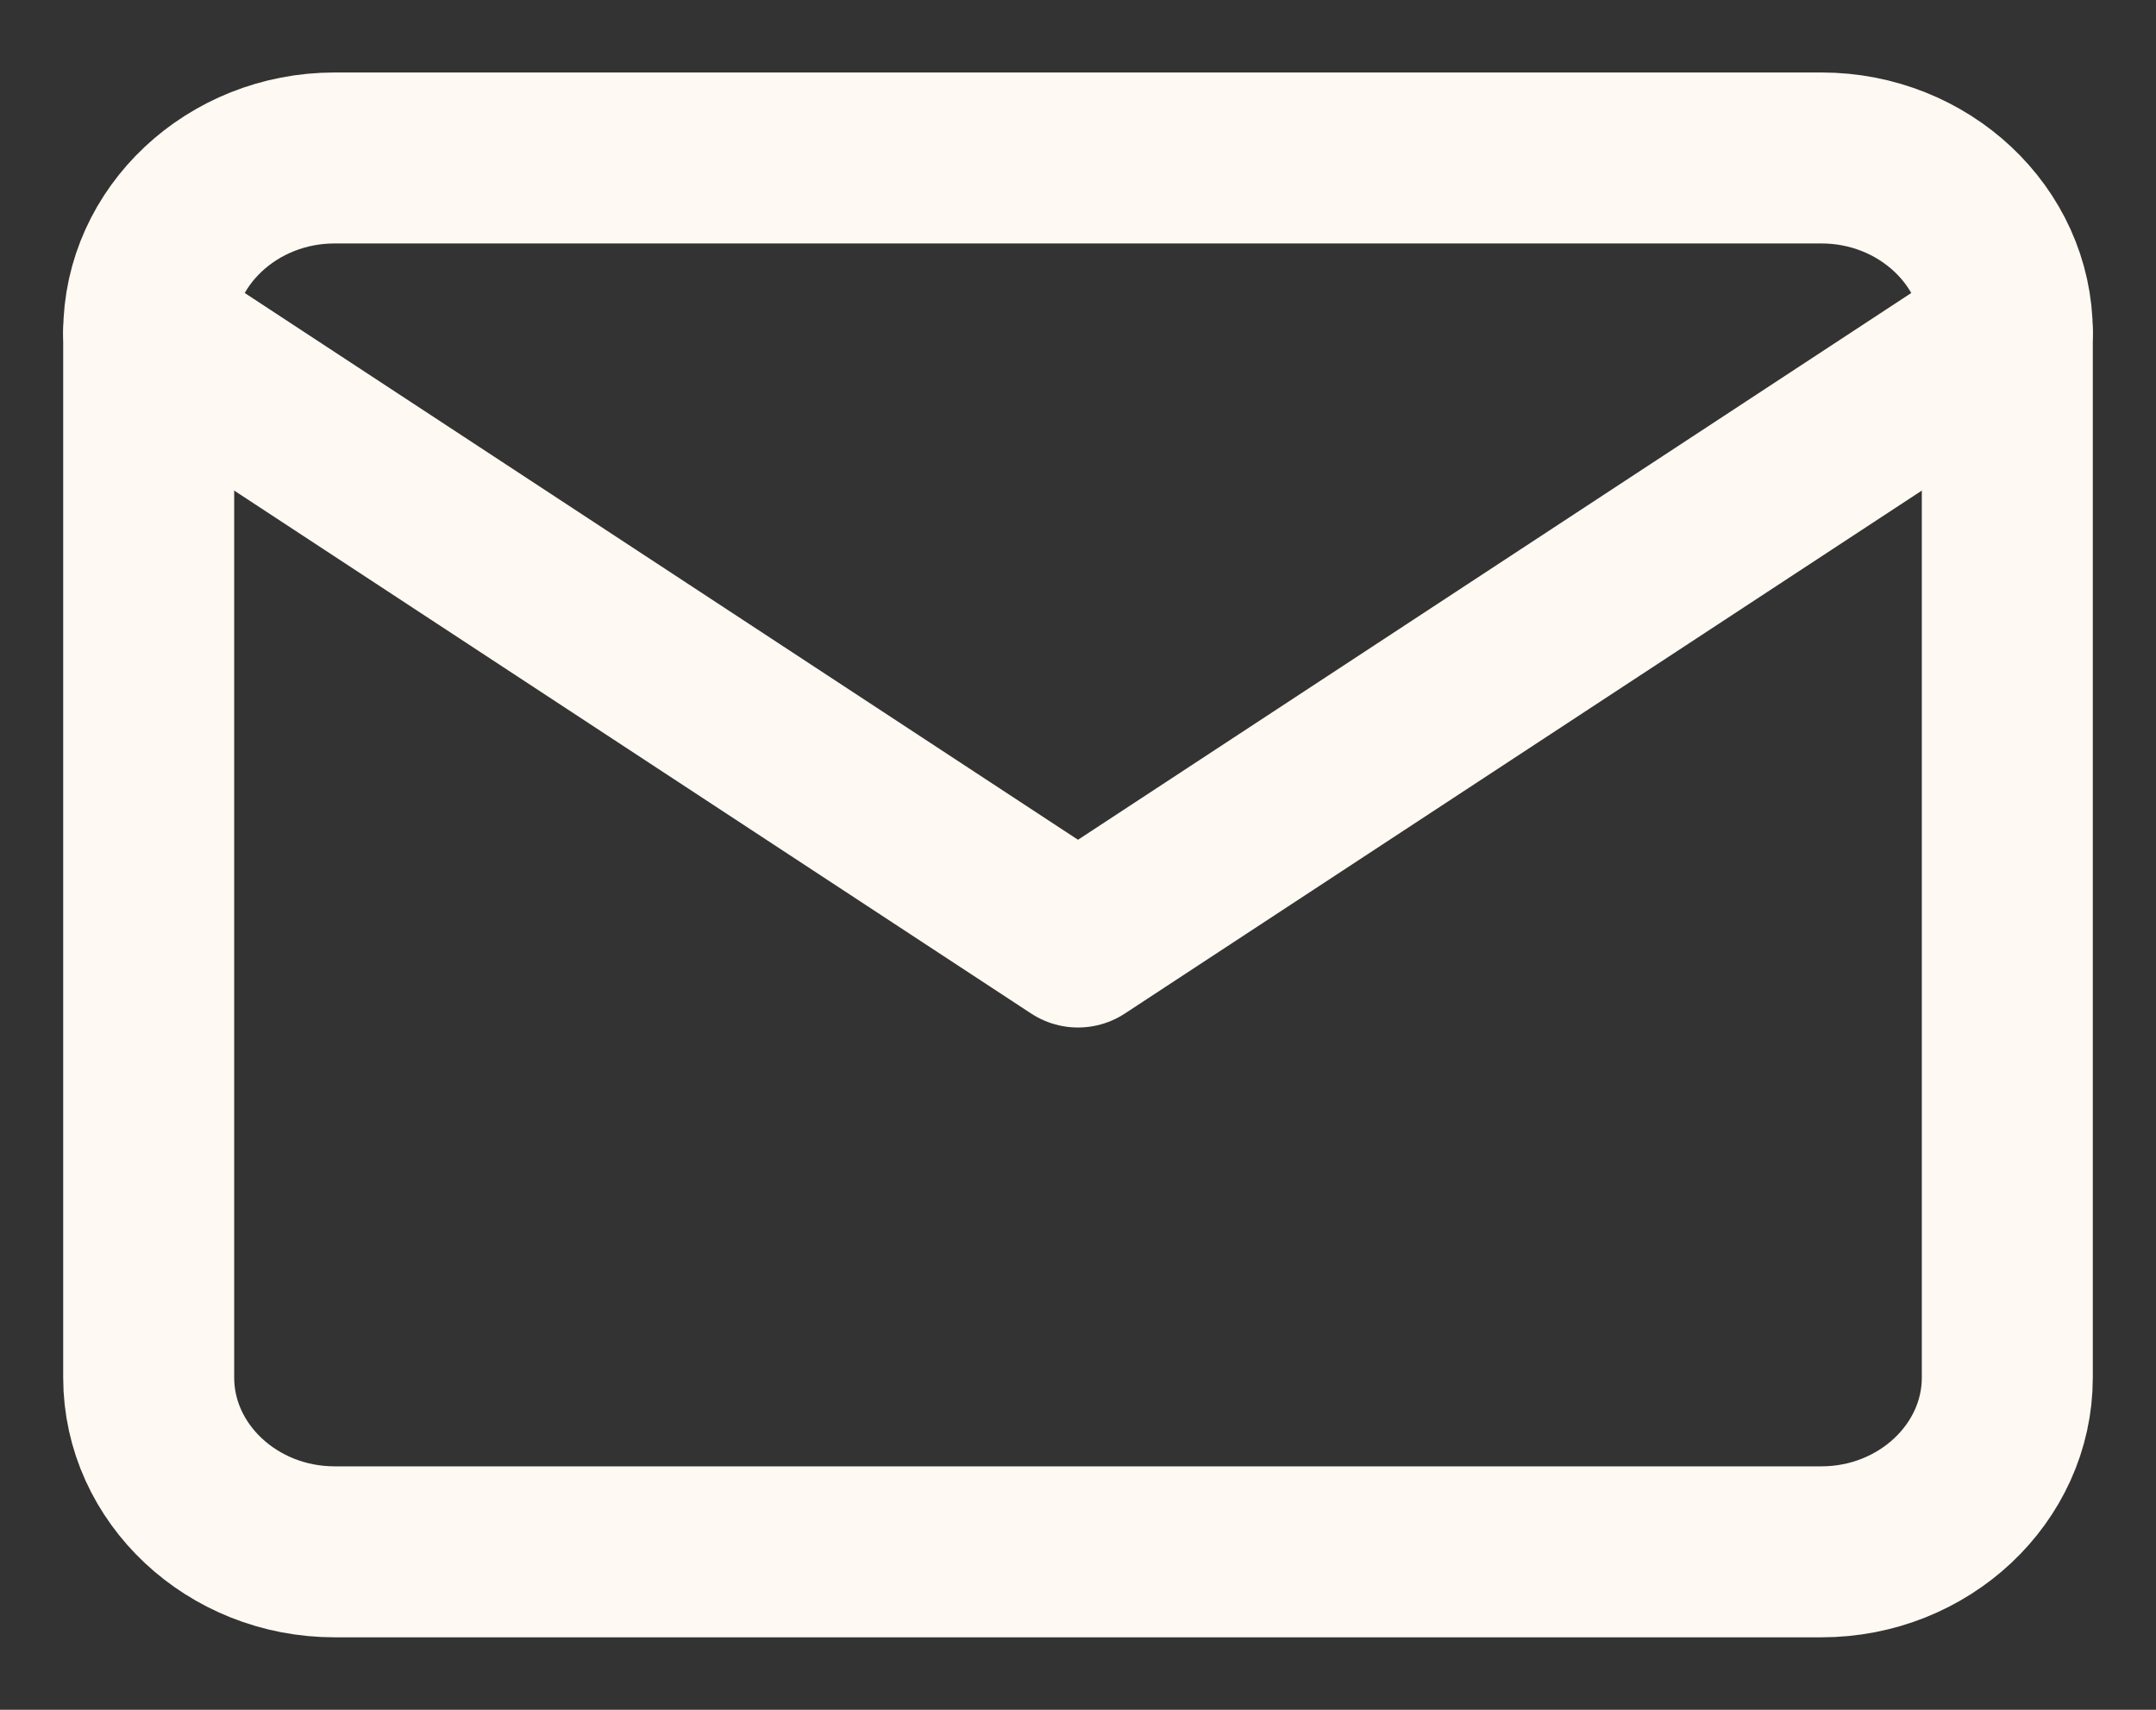 <svg width="29" height="23" viewBox="0 0 29 23" fill="none" xmlns="http://www.w3.org/2000/svg">
<rect x="0" y="0" width="29" height="23" fill="#333333" stroke="none"/>
<path d="M4.5 2.125H24.5C25.875 2.125 27 3.18 27 4.469V18.531C27 19.82 25.875 20.875 24.5 20.875H4.5C3.125 20.875 2 19.82 2 18.531V4.469C2 3.18 3.125 2.125 4.5 2.125Z" stroke="#FEF9F2" stroke-width="2.3" stroke-linecap="round" stroke-linejoin="round"/>
<path d="M27 4.469L14.5 12.672L2 4.469" stroke="#FEF9F2" stroke-width="2.3" stroke-linecap="round" stroke-linejoin="round"/>
</svg>
